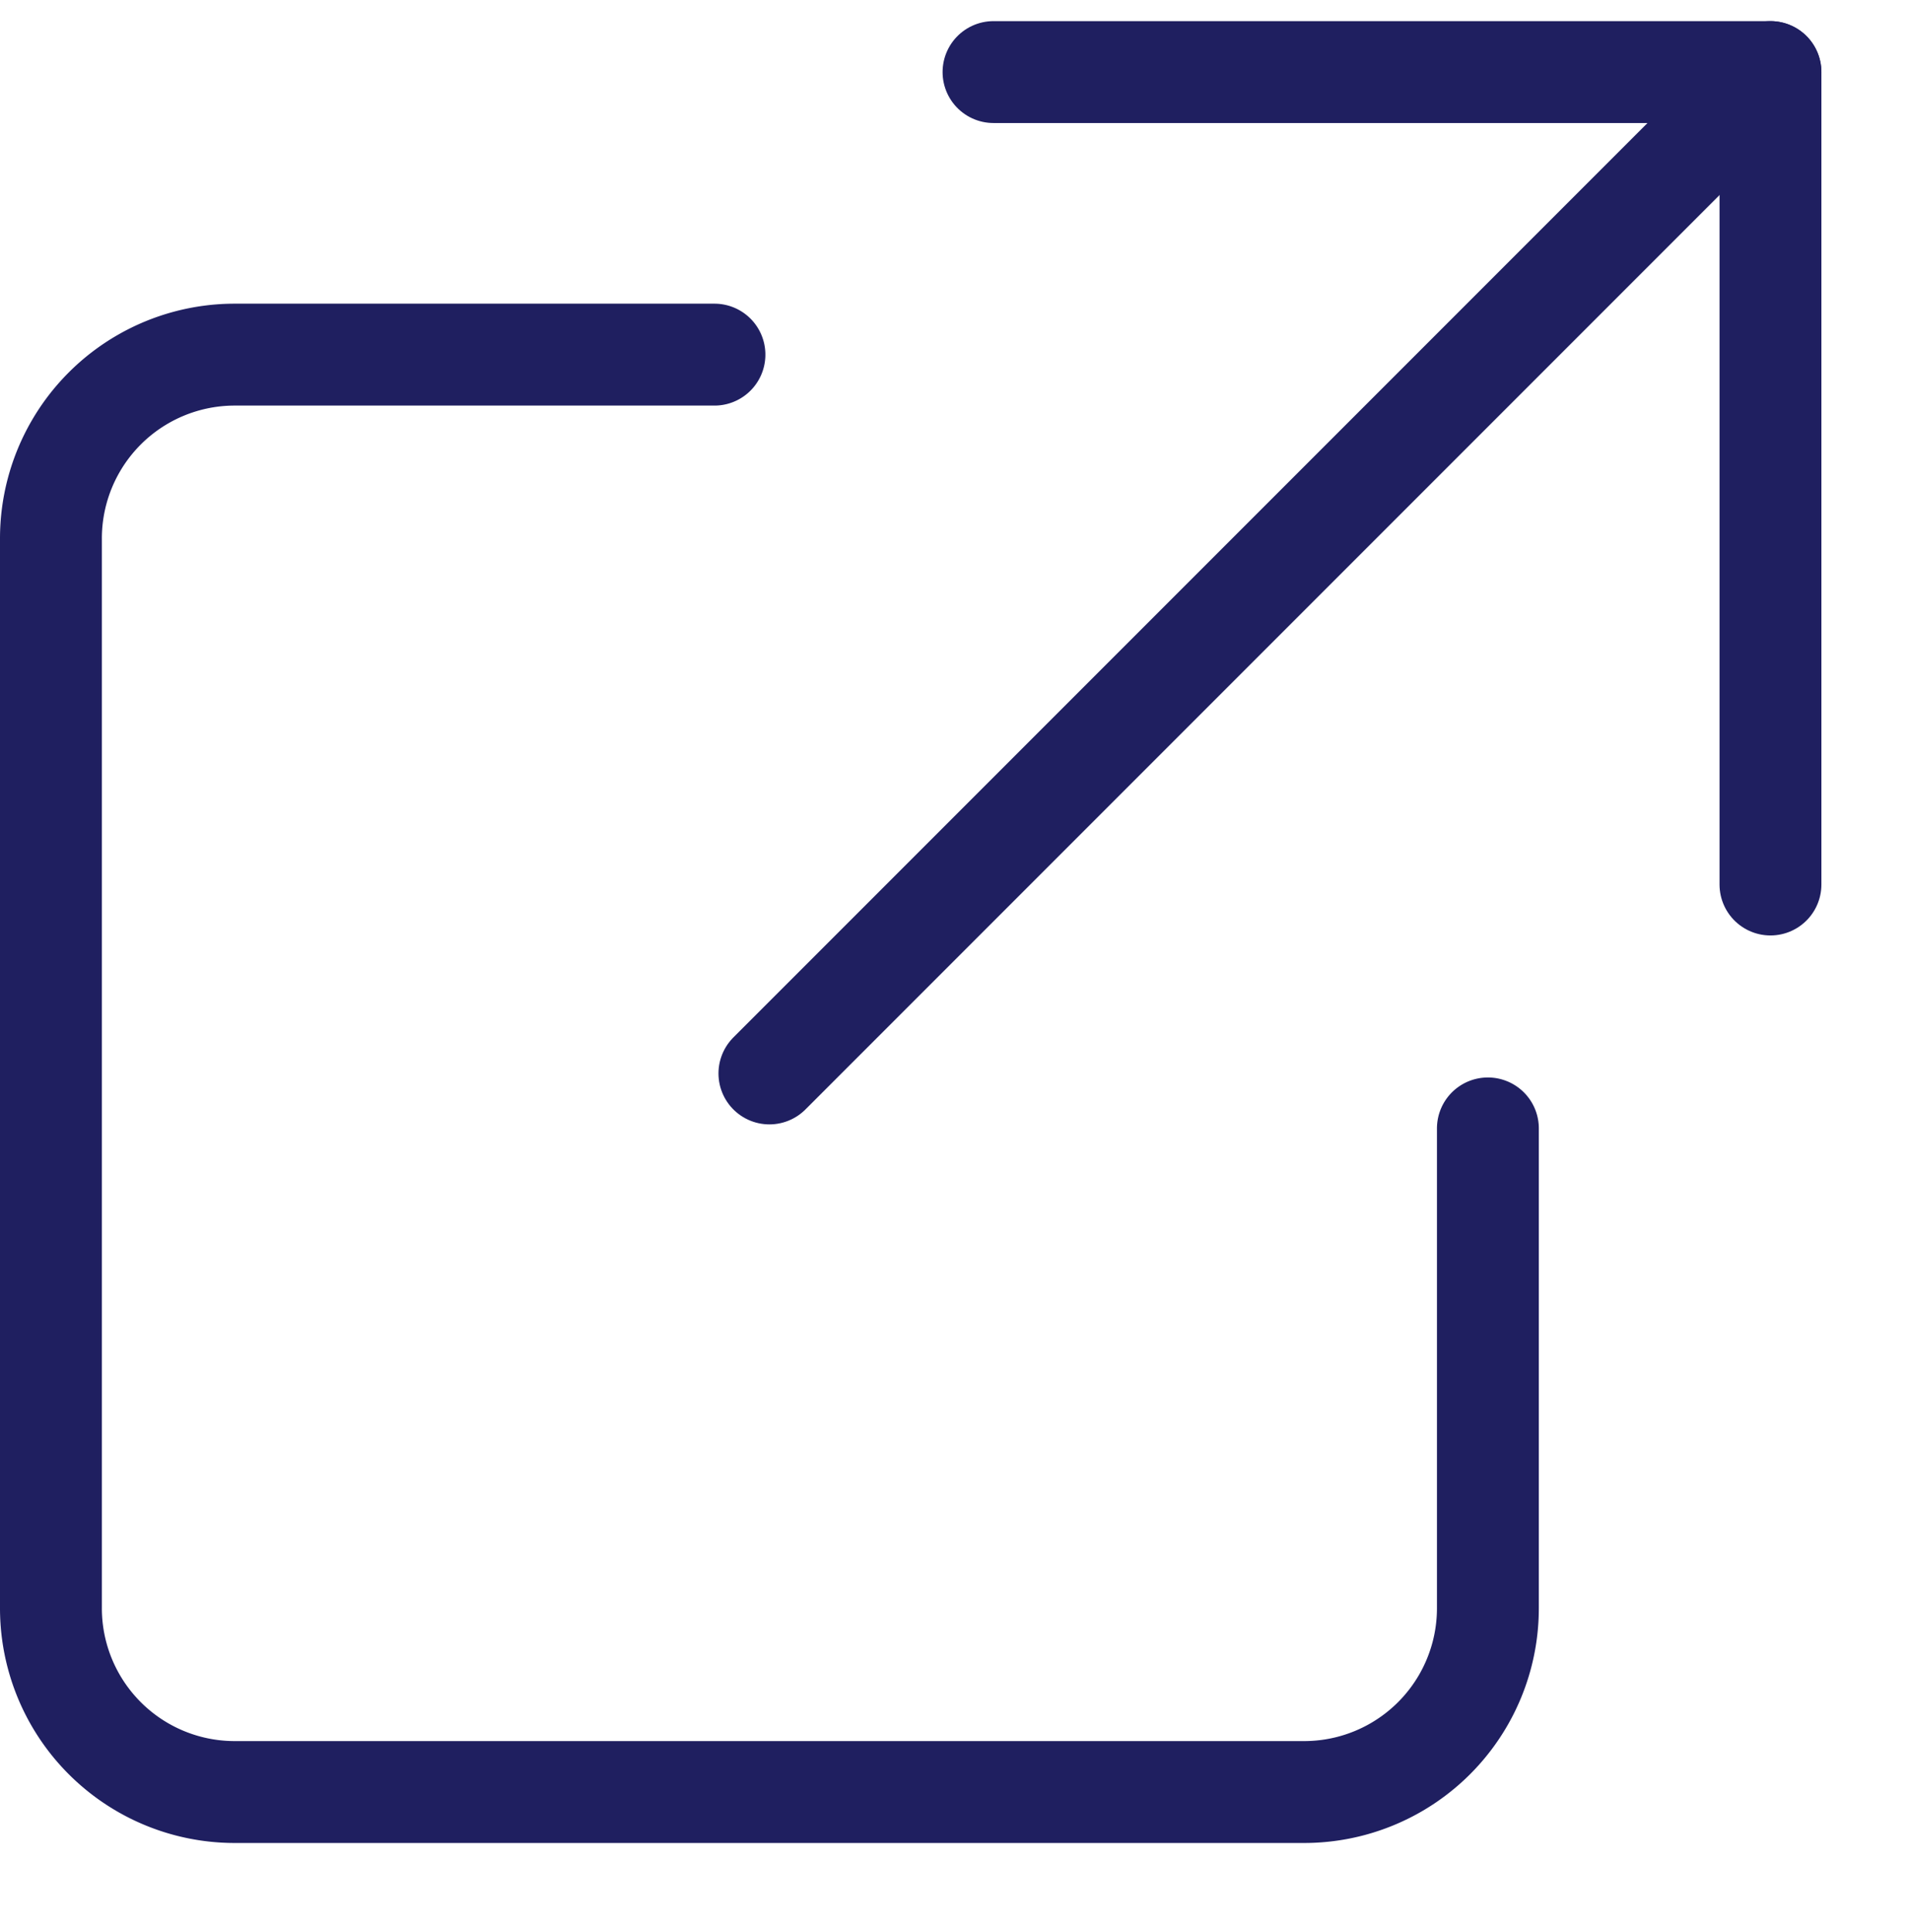 <svg xmlns="http://www.w3.org/2000/svg" width="18" height="18.199" viewBox="0 0 18 18.199"><defs><style>.a,.b{fill:none;stroke:#1f1f60;stroke-linecap:round;stroke-miterlimit:10;stroke-width:0.96px;}.b{stroke-linejoin:round;}</style></defs><g transform="translate(0 0.199)"><g transform="translate(7.04)"><path class="a" d="M0,9.434,9.434,0" transform="translate(0.211 0.48)"/><path class="b" d="M0,0H7.322V7.654" transform="translate(2.323 0.48)"/></g><path class="a" d="M6.253,0H1.734A1.732,1.732,0,0,0,0,1.734V11.808a1.732,1.732,0,0,0,1.734,1.734H11.808a1.732,1.732,0,0,0,1.734-1.734V7.29" transform="translate(0.48 3.142)"/></g></svg>